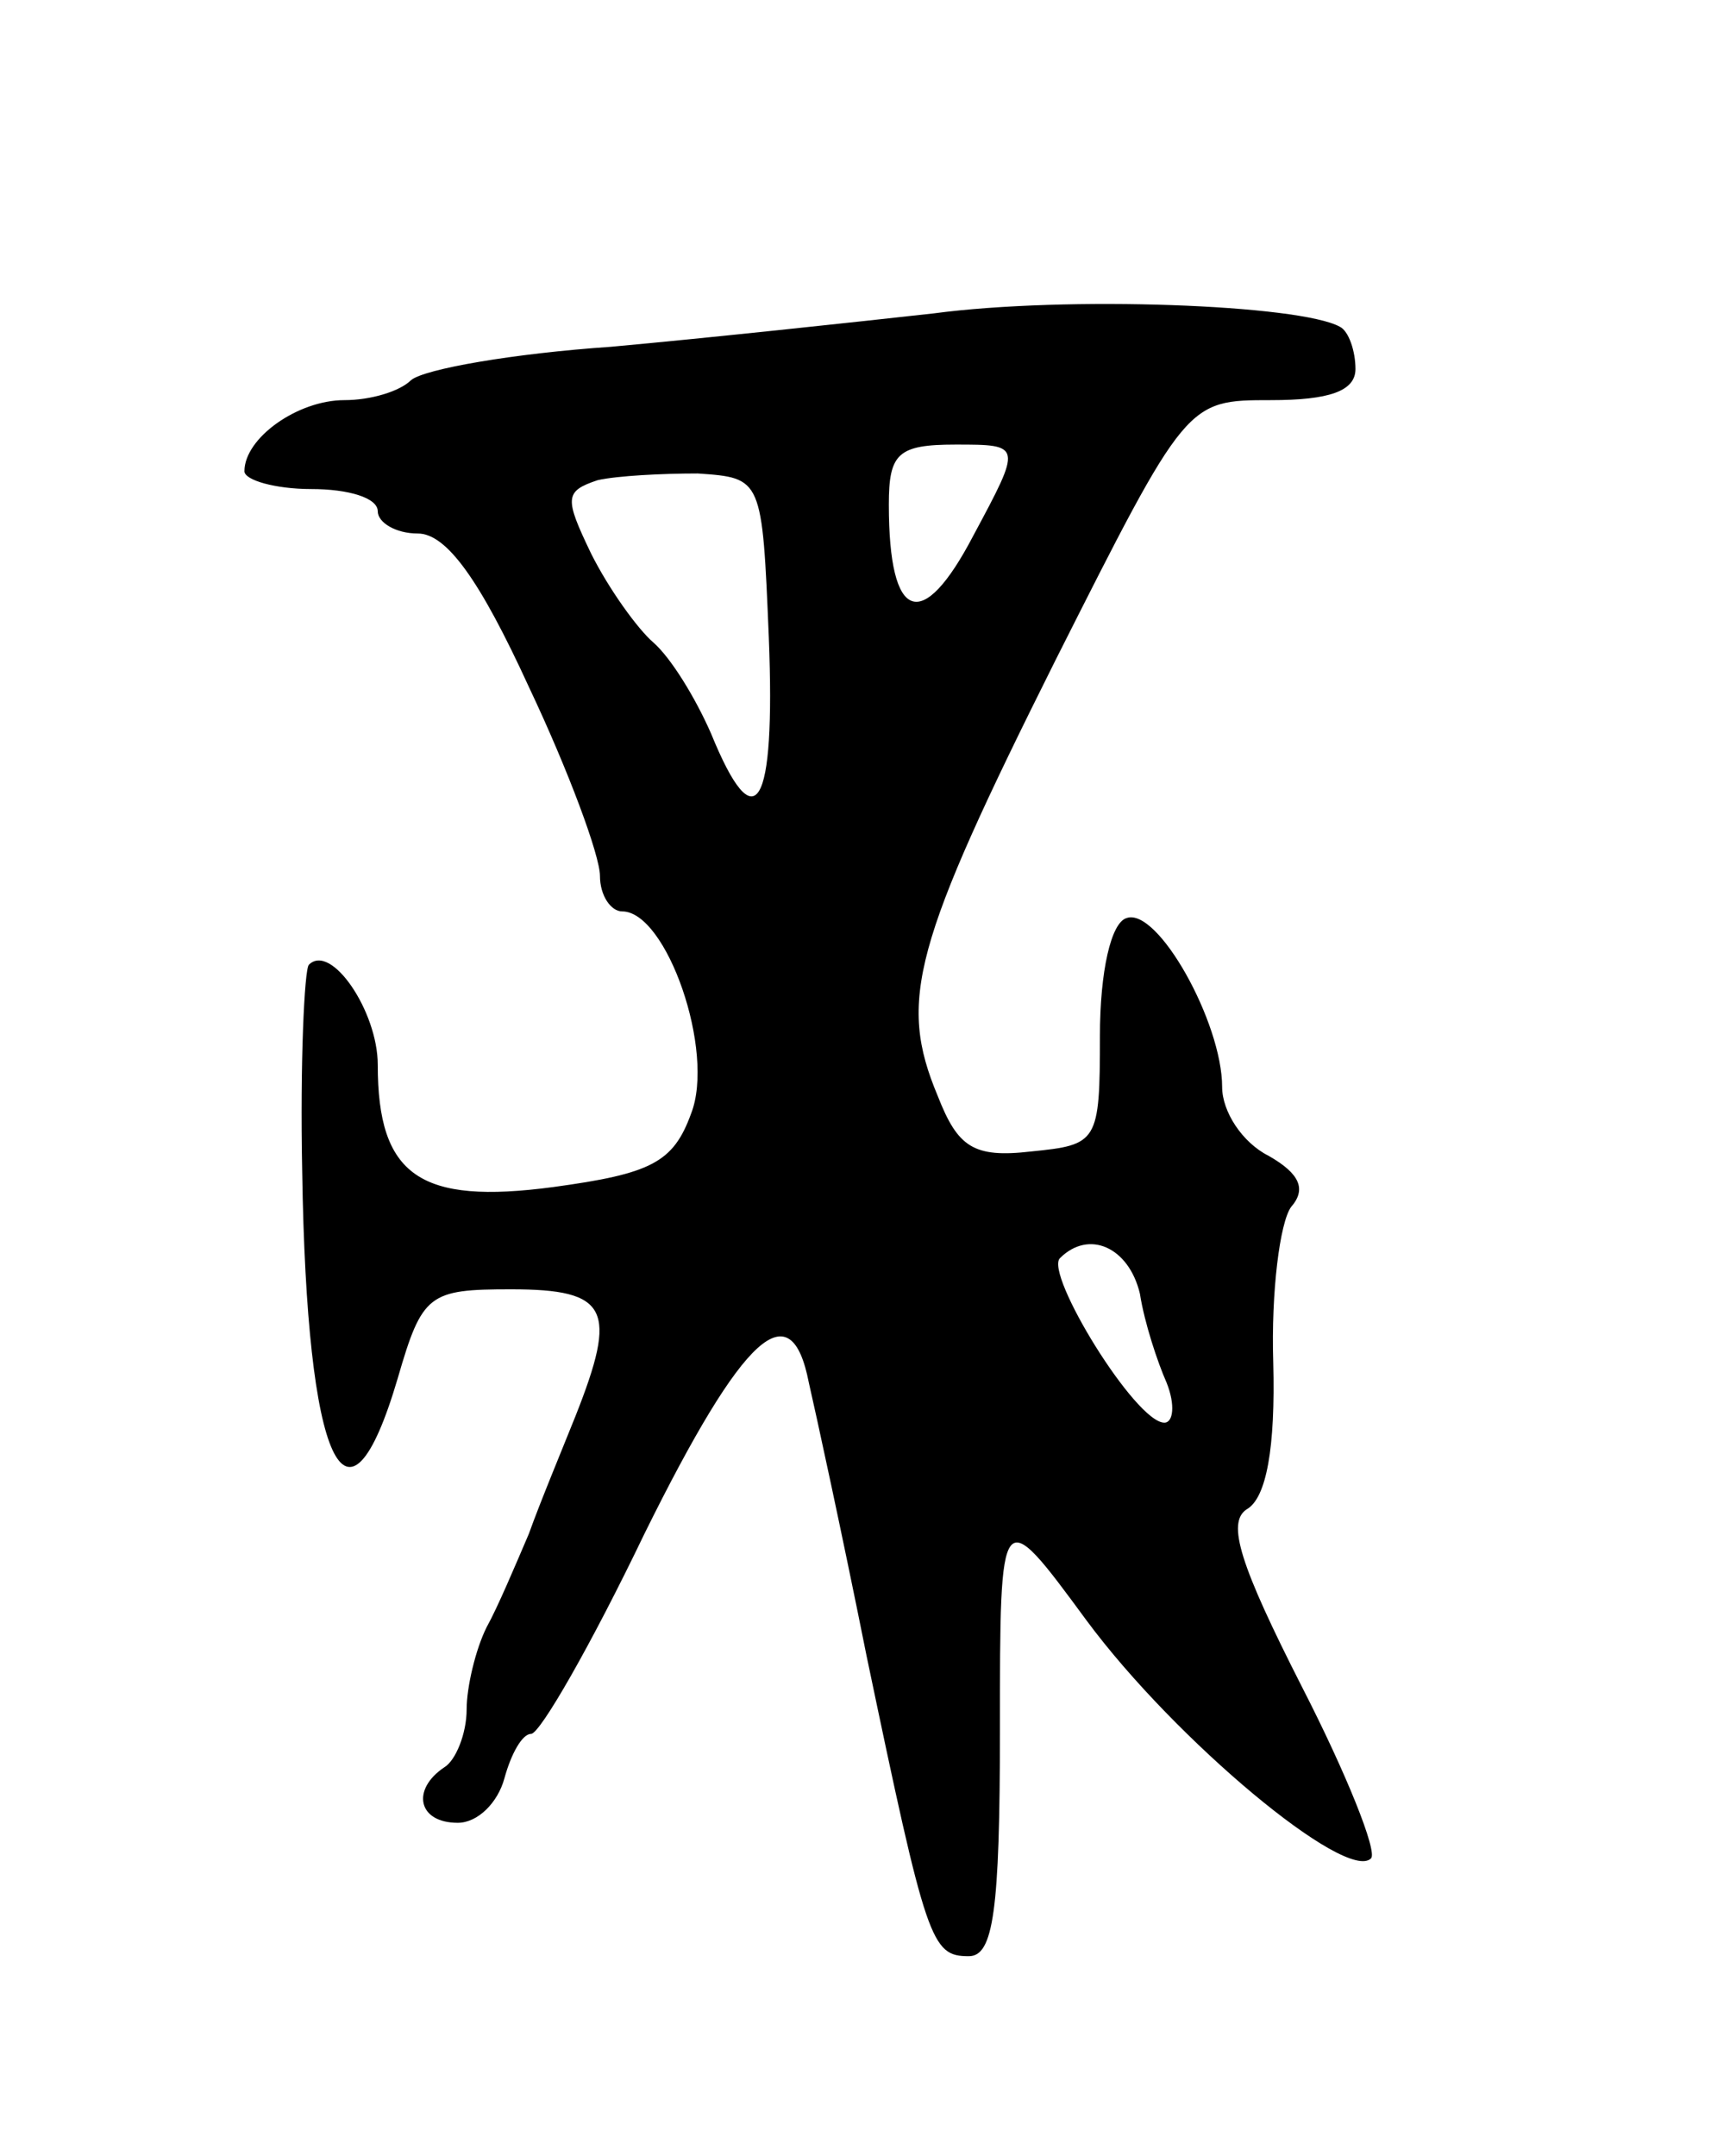 <svg version="1.0" xmlns="http://www.w3.org/2000/svg"
 width="77pt" height="97pt" viewBox="0 0 77 97"
 preserveAspectRatio="xMidYMid meet">
<g transform="translate(0,97) scale(0.1,-0.1)"
fill="#000000" stroke="none">
<path d="M420 829 c-36 -4 -101 -11 -145 -15 -44 -3 -84 -10 -90 -15 -5 -5
-18 -9 -30 -9 -21 0 -45 -17 -45 -32 0 -4 14 -8 30 -8 17 0 30 -4 30 -10 0 -5
8 -10 18 -10 13 0 28 -21 50 -69 18 -38 32 -76 32 -85 0 -9 5 -16 10 -16 20 0
42 -63 31 -91 -8 -22 -18 -27 -62 -33 -60 -8 -79 5 -79 55 0 24 -21 55 -31 45
-2 -2 -4 -44 -3 -93 2 -132 20 -171 43 -93 11 38 14 40 51 40 44 0 48 -9 29
-57 -6 -15 -16 -39 -21 -53 -6 -14 -14 -33 -19 -42 -5 -10 -9 -27 -9 -37 0
-11 -5 -23 -10 -26 -15 -10 -12 -25 6 -25 9 0 18 9 21 20 3 11 8 20 12 20 4 0
27 40 51 90 45 91 66 109 74 68 3 -13 15 -68 26 -123 27 -129 29 -135 46 -135
11 0 14 20 14 102 0 102 0 102 39 49 40 -54 117 -118 128 -107 3 3 -11 38 -31
77 -28 55 -34 74 -25 80 9 5 13 28 12 66 -1 32 3 63 8 70 7 8 4 15 -10 23 -12
6 -21 20 -21 31 0 29 -29 81 -43 76 -7 -2 -12 -24 -12 -53 0 -48 -1 -49 -31
-52 -26 -3 -33 2 -42 25 -18 43 -11 68 53 196 59 117 59 117 97 117 26 0 38 4
38 14 0 8 -3 17 -7 19 -18 10 -123 14 -183 6z m18 -100 c-23 -44 -38 -39 -38
14 0 23 4 27 30 27 30 0 30 0 8 -41z m-92 -46 c3 -77 -6 -92 -26 -43 -7 16
-18 34 -26 41 -7 6 -20 24 -28 40 -12 25 -12 28 3 33 9 2 29 3 45 3 29 -2 29
-2 32 -74z m167 -295 c2 -13 8 -31 12 -40 4 -10 3 -18 -1 -18 -13 0 -54 67
-47 74 13 13 31 5 36 -16z"/>
</g>
</svg>
